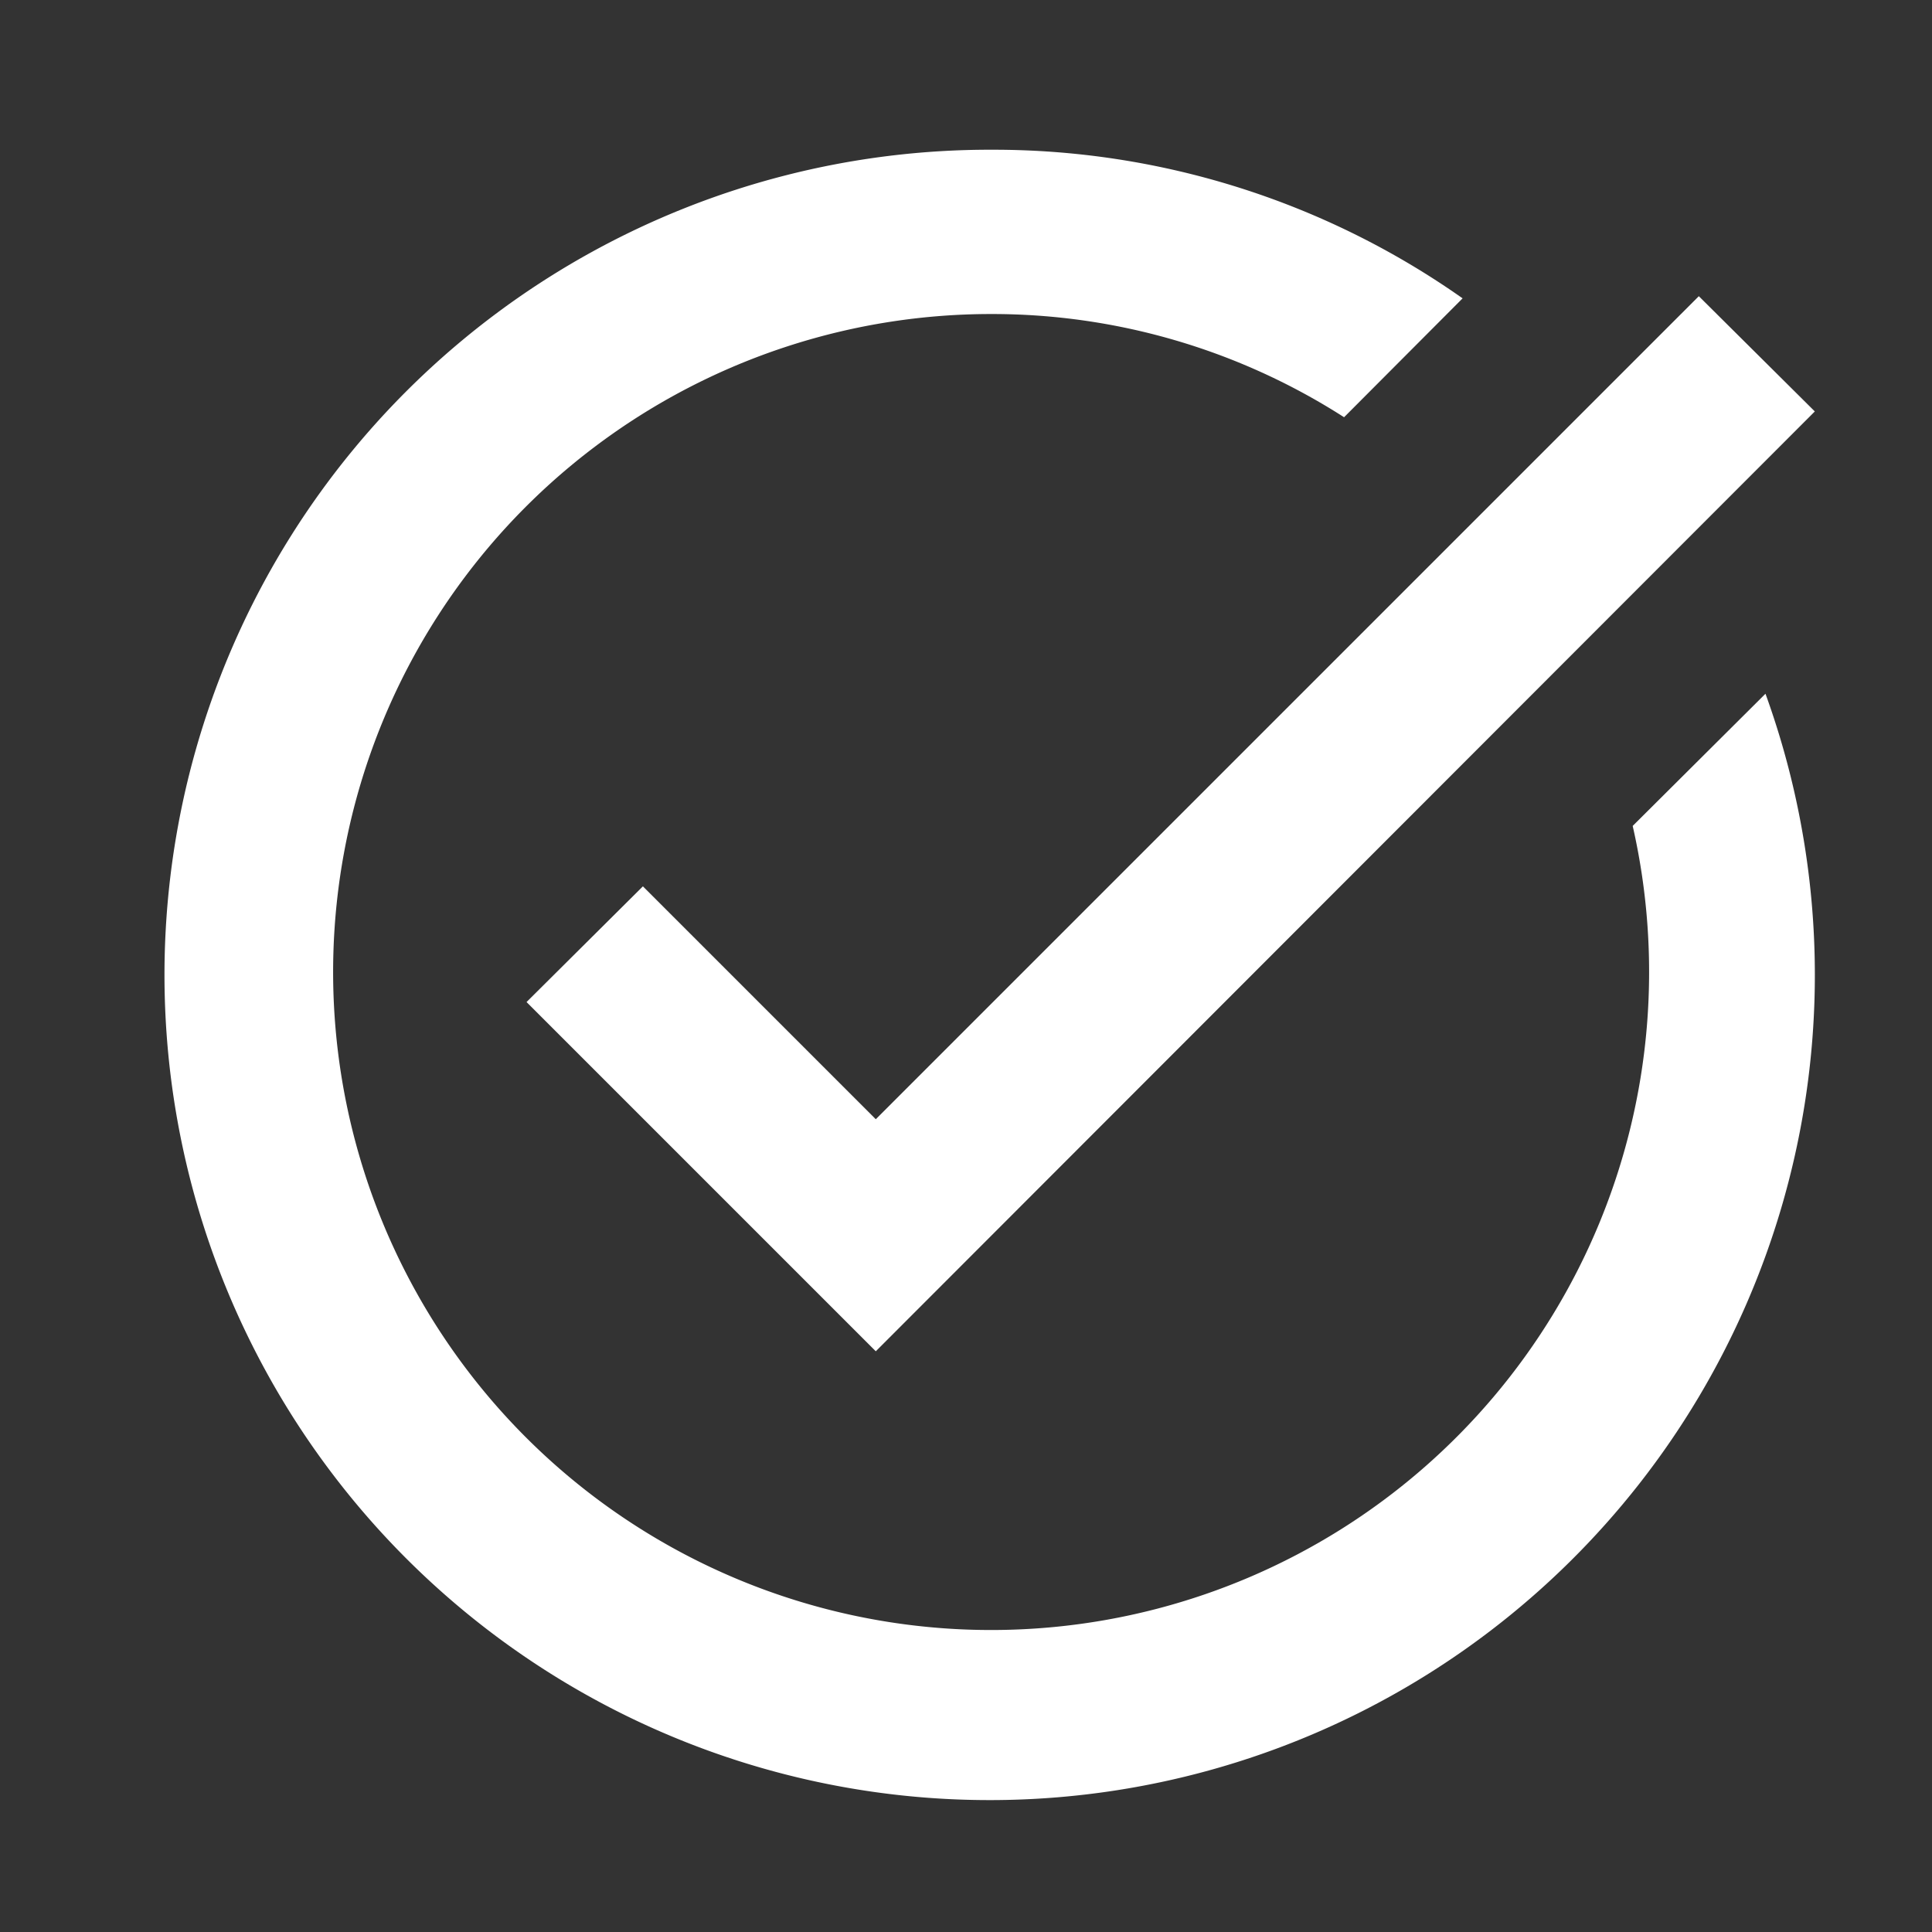 <svg xmlns="http://www.w3.org/2000/svg" width="26" height="26" viewBox="0 0 26 26">
  <rect x="0" y="0" width="26" height="26" fill="#333333" stroke="none"/>
  <g id="ic-save" transform="translate(0.257)">
    <rect id="Rectangle_35" data-name="Rectangle 35" width="26" height="26" transform="translate(-0.257)" fill="none"/>
    <path id="Path_101" data-name="Path 101" d="M24.151,5.522,11.514,18.17l-4.7-4.7L8.38,11.913l3.134,3.134L22.59,3.971ZM21.7,11.1a8.855,8.855,0,1,1-8.628-6.889A8.773,8.773,0,0,1,17.816,5.6L19.411,4a10.965,10.965,0,0,0-6.335-2A11.105,11.105,0,1,0,23.487,9.321Z" transform="translate(0.015 0.015)" fill="#fff"/>
  </g>
</svg>
